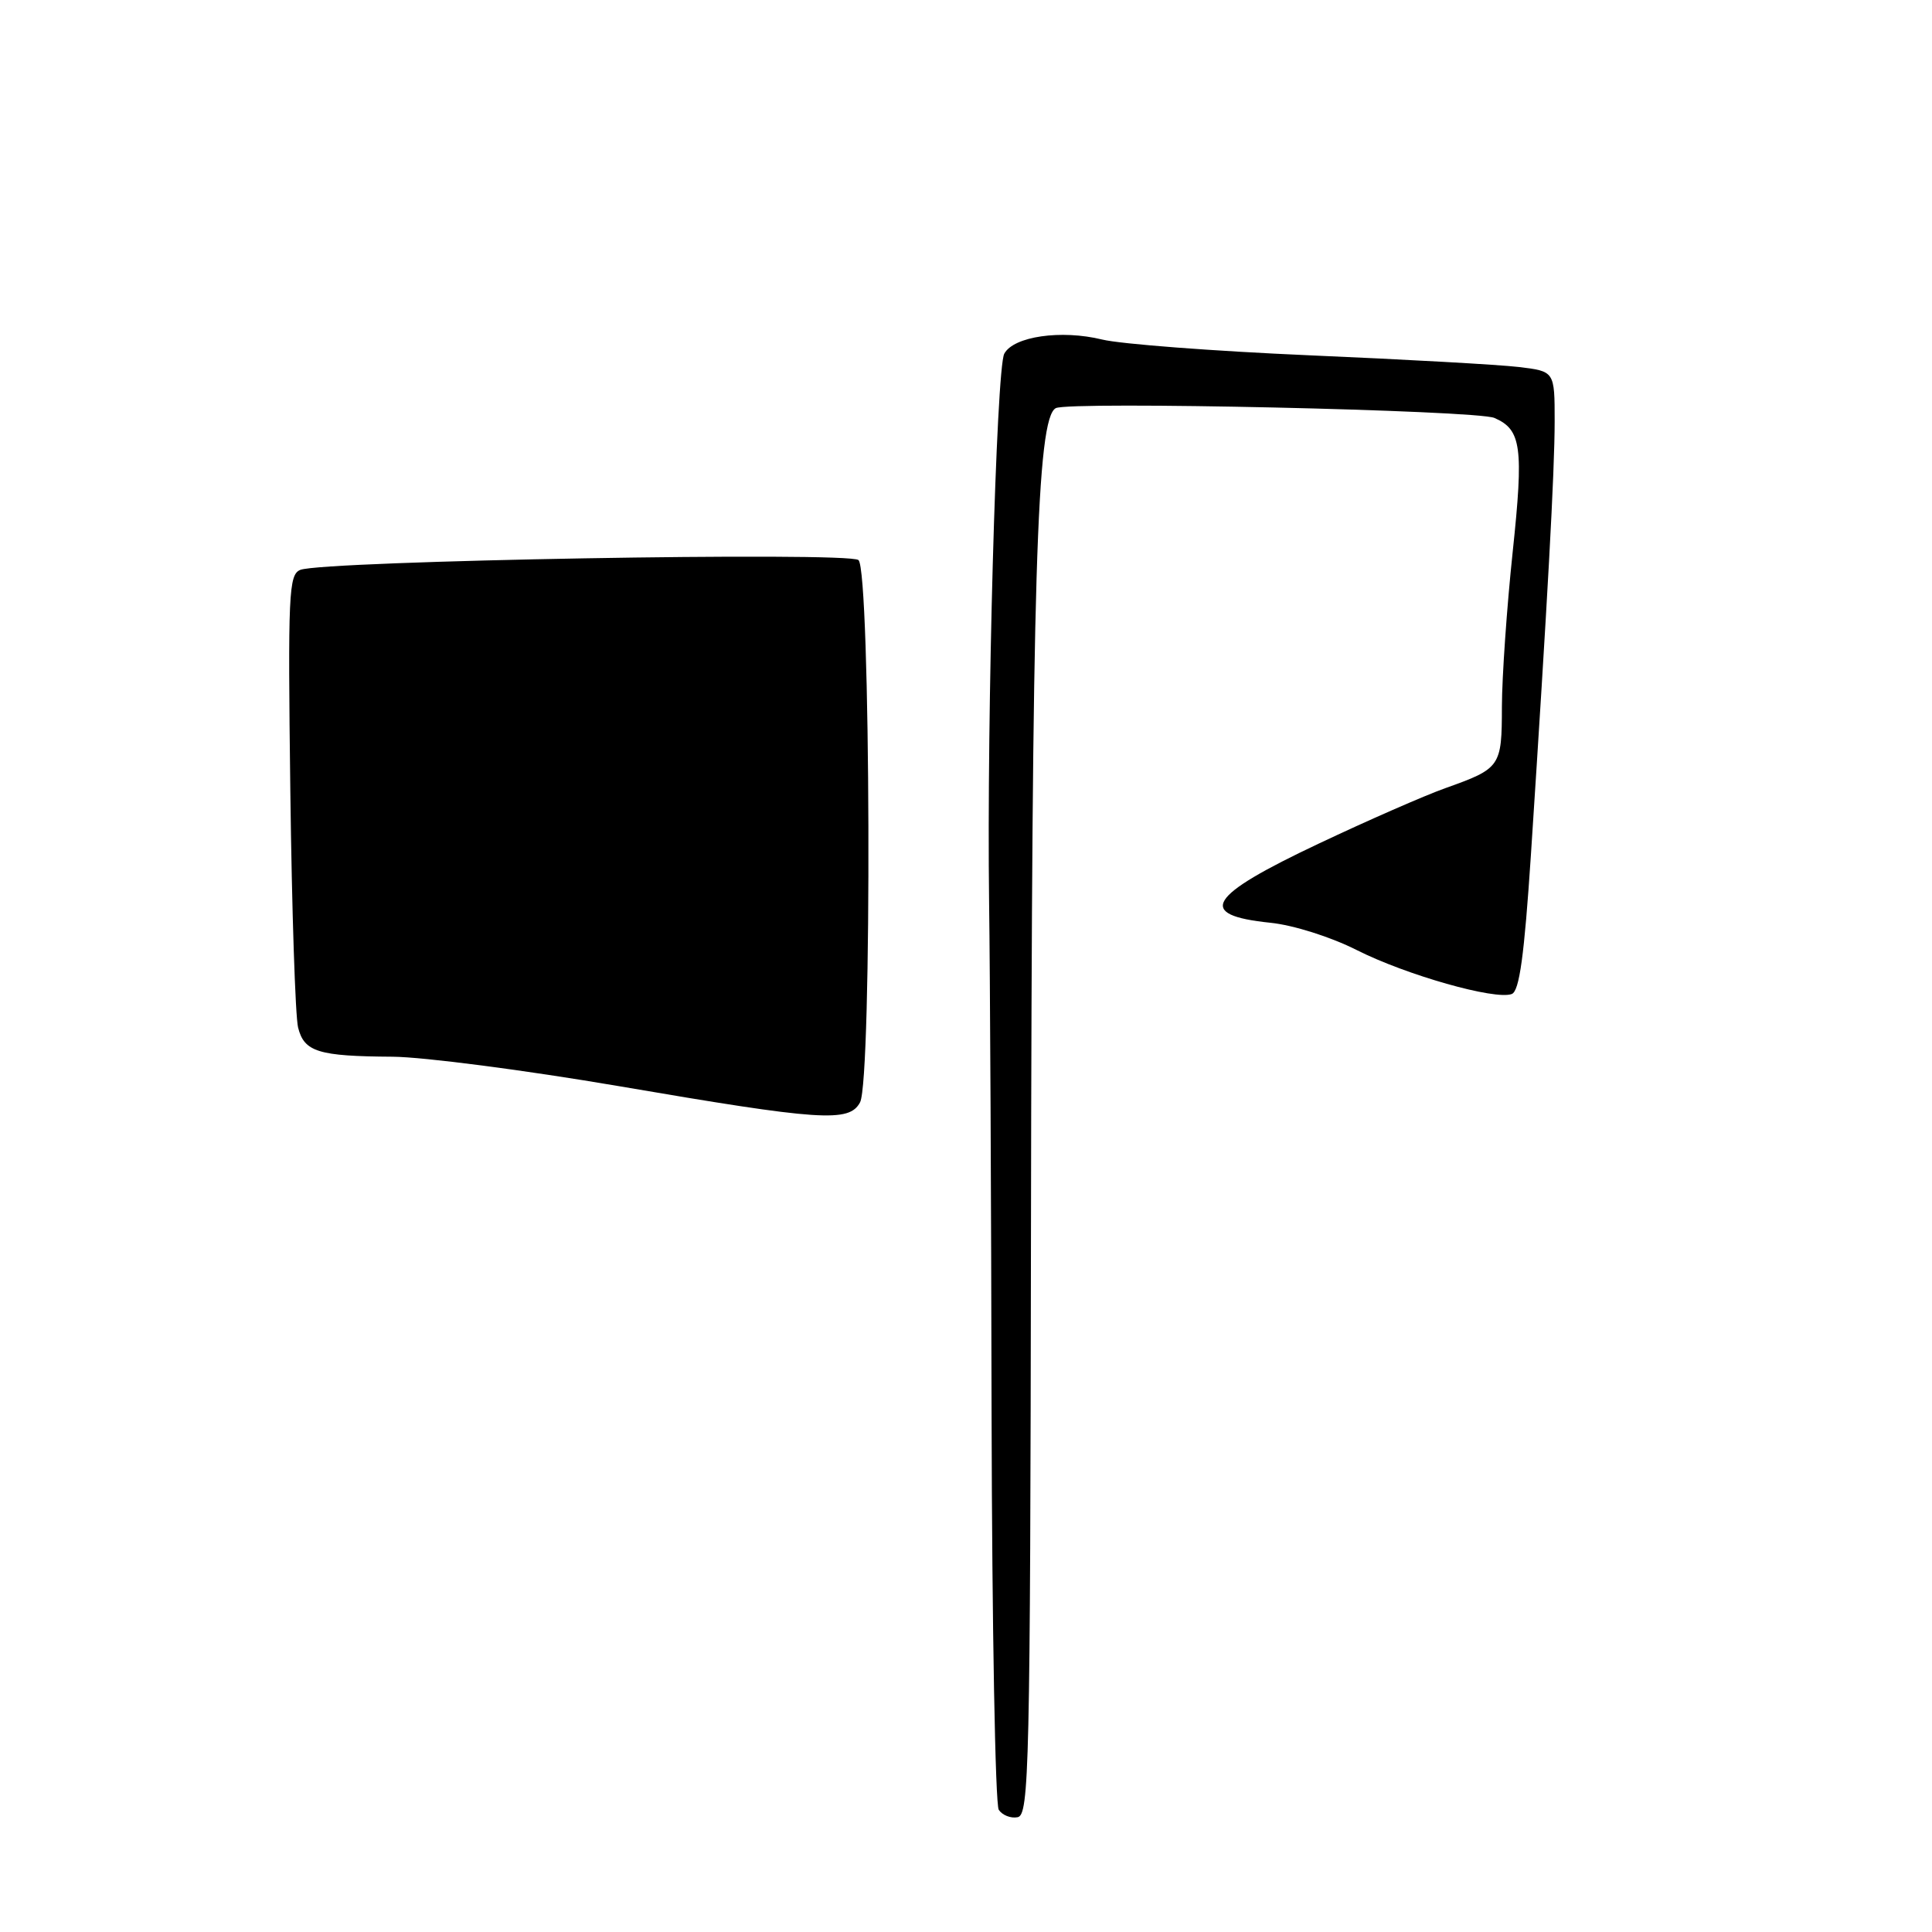 <?xml version="1.0" encoding="UTF-8" standalone="no"?>
<!DOCTYPE svg PUBLIC "-//W3C//DTD SVG 1.1//EN" "http://www.w3.org/Graphics/SVG/1.1/DTD/svg11.dtd" >
<svg xmlns="http://www.w3.org/2000/svg" xmlns:xlink="http://www.w3.org/1999/xlink" version="1.1" viewBox="0 0 256 256">
 <g >
 <path fill="currentColor"
d=" M 136.61 162.99 C 136.73 76.53 137.37 55.39 139.90 54.08 C 141.70 53.15 195.66 54.35 198.02 55.38 C 201.59 56.93 201.91 59.24 200.44 73.12 C 199.66 80.48 199.02 89.71 199.01 93.63 C 199.00 101.61 198.85 101.82 191.50 104.44 C 188.75 105.42 181.24 108.71 174.81 111.75 C 159.95 118.76 158.42 121.25 168.33 122.27 C 171.38 122.58 176.33 124.15 179.76 125.88 C 186.33 129.20 198.14 132.55 200.32 131.71 C 201.33 131.32 201.97 126.64 202.85 113.34 C 205.06 79.55 206.00 62.43 206.00 55.82 C 206.00 49.20 206.00 49.20 201.25 48.63 C 198.64 48.32 186.15 47.62 173.50 47.08 C 160.85 46.53 148.49 45.59 146.04 44.99 C 140.61 43.66 134.30 44.57 133.07 46.87 C 132.01 48.85 130.74 94.93 131.06 119.50 C 131.19 128.85 131.34 159.45 131.39 187.50 C 131.45 215.55 131.88 239.09 132.34 239.81 C 132.81 240.52 133.93 240.97 134.84 240.79 C 136.37 240.50 136.51 234.27 136.61 162.99 Z  M 113.96 146.07 C 115.57 143.07 115.37 75.55 113.75 74.21 C 112.39 73.08 42.88 74.30 39.80 75.51 C 38.25 76.12 38.14 78.61 38.47 104.84 C 38.67 120.60 39.13 134.69 39.50 136.16 C 40.31 139.38 42.18 139.96 52.00 140.02 C 56.12 140.05 69.62 141.81 82.00 143.92 C 108.81 148.51 112.52 148.76 113.96 146.07 Z "/>
</g>
</svg>